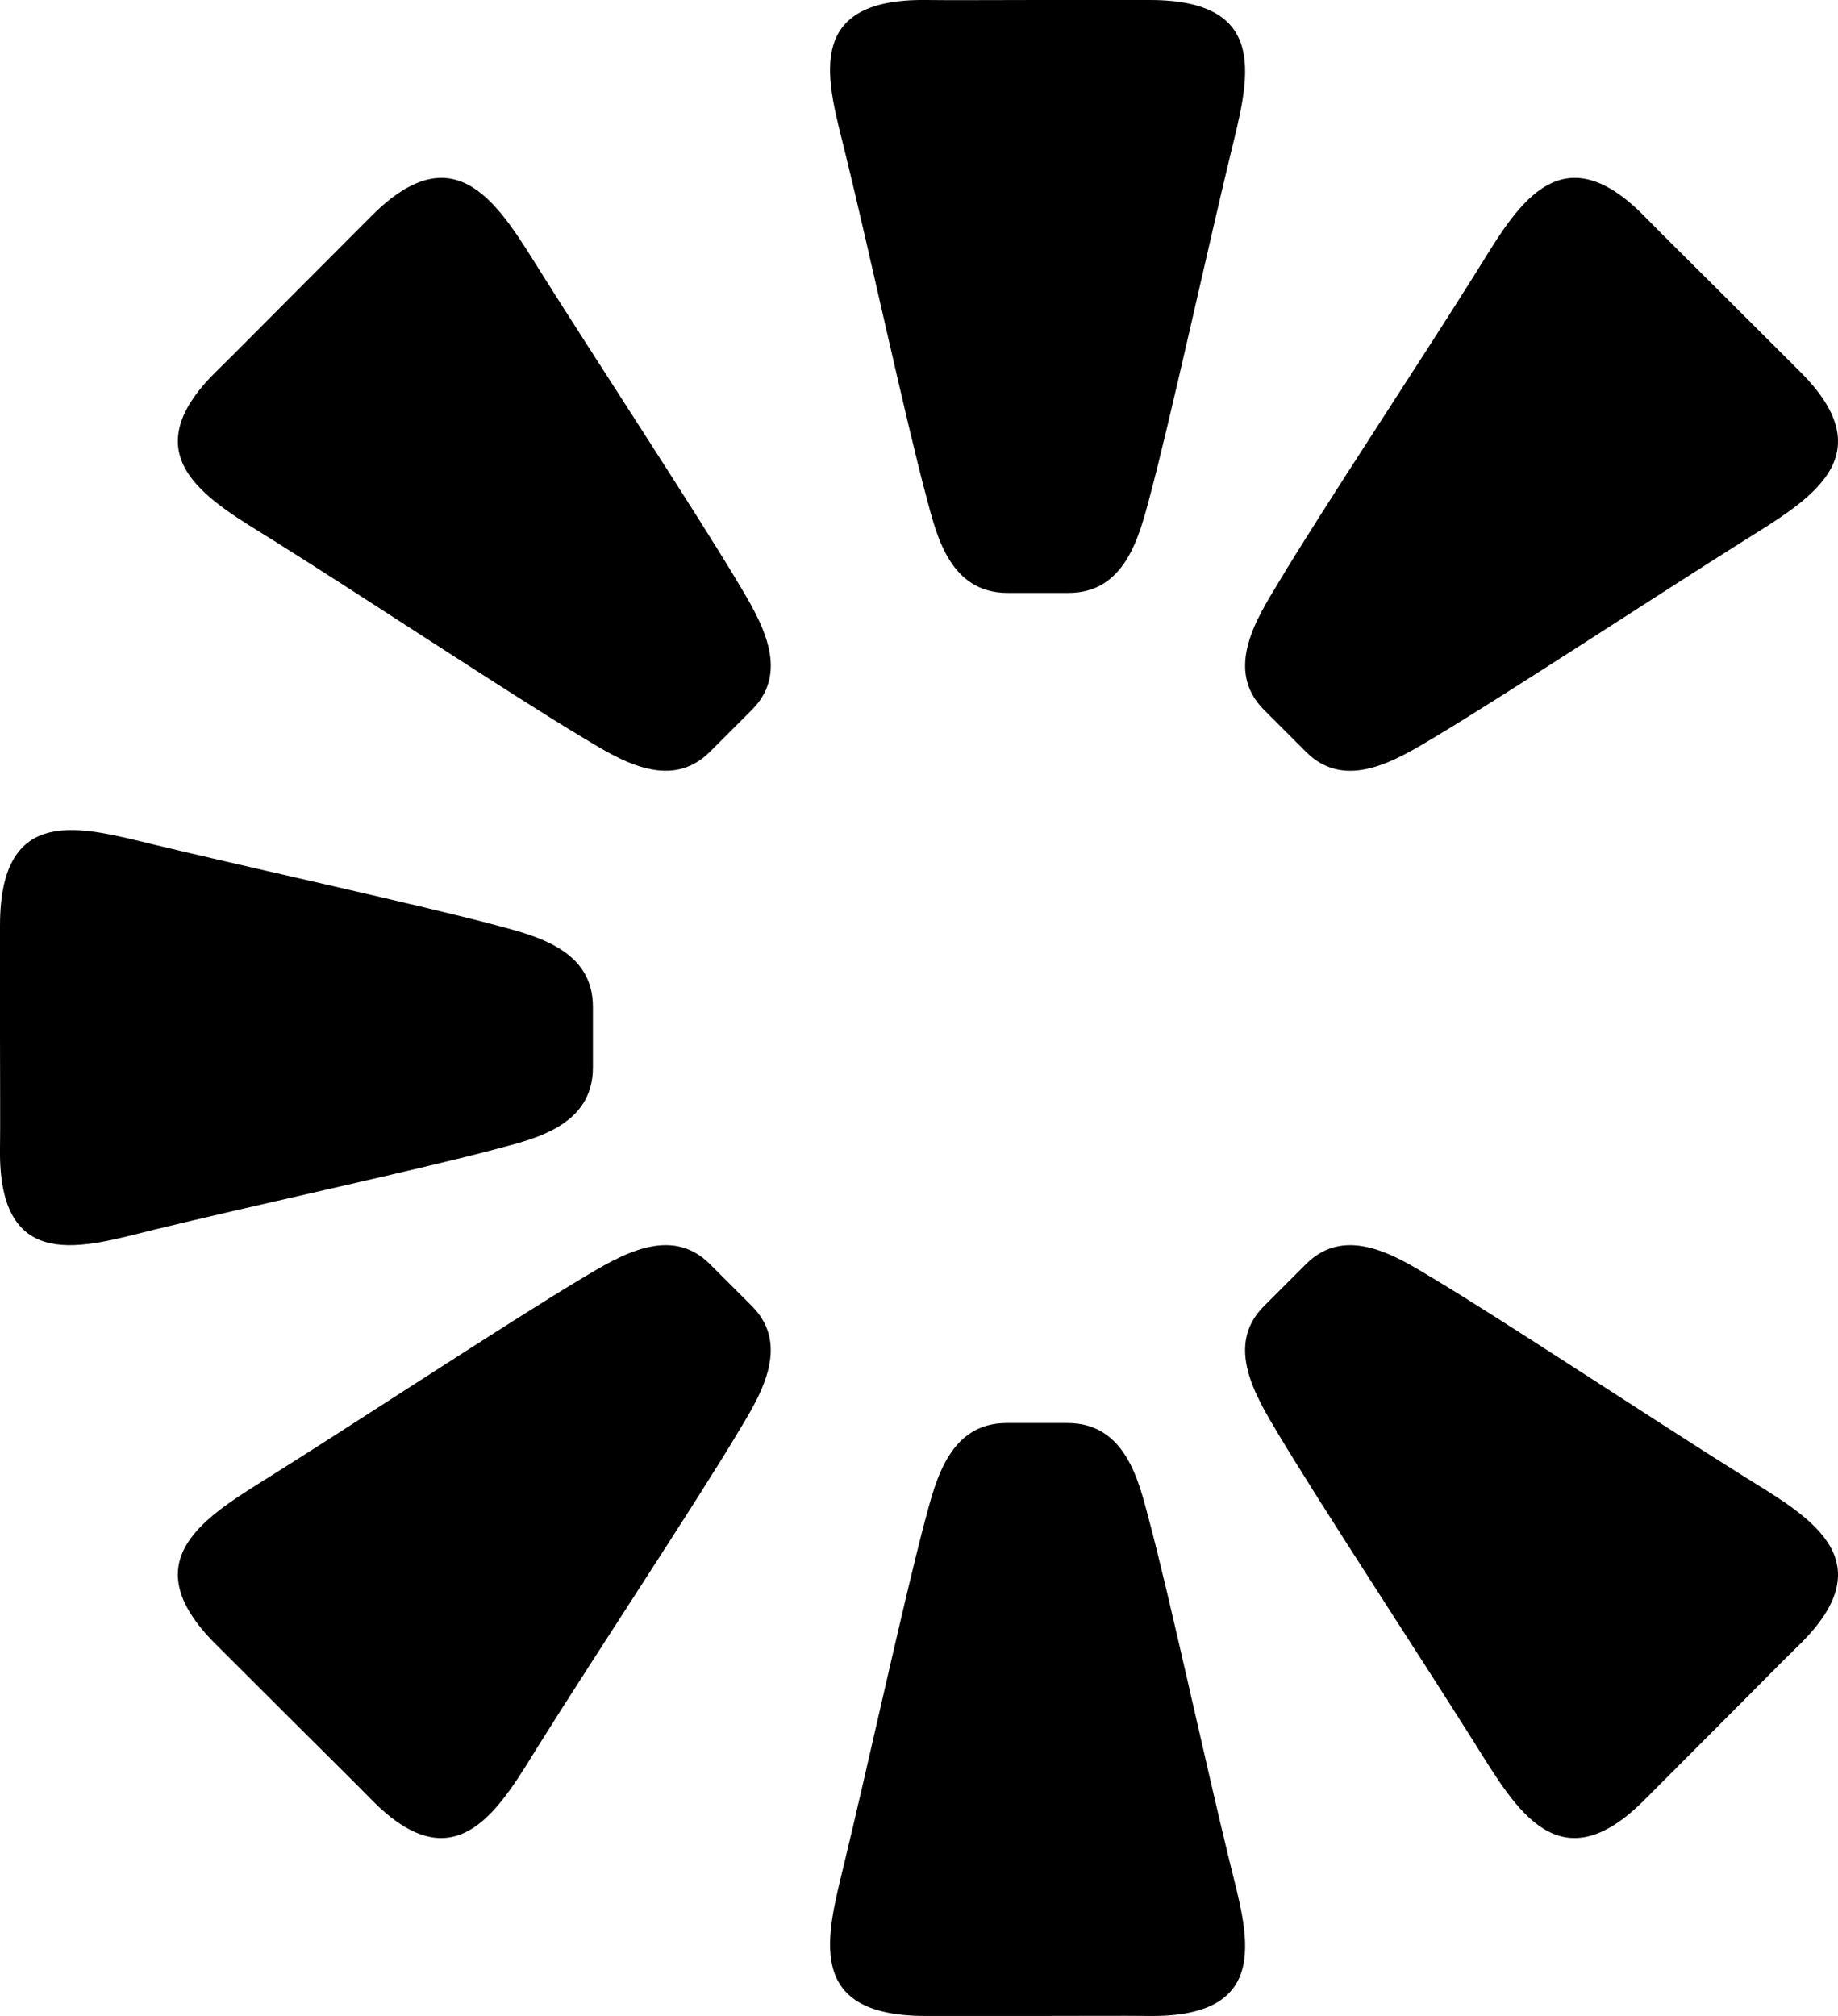 <?xml version="1.0" encoding="UTF-8"?>
<svg width="31px" height="34px" viewBox="0 0 31 34" version="1.1" xmlns="http://www.w3.org/2000/svg" xmlns:xlink="http://www.w3.org/1999/xlink">
    <title>logo_icon_color_2019</title>
    <g id="Page-1" stroke="none" stroke-width="1" fill="none" fill-rule="evenodd">
        <g id="Admin-1" transform="translate(-316, -202)" fill="#000000">
            <g id="logo_icon_color_2019" transform="translate(316, 202)">
                <path d="M17.508,0 C16.776,0 16.018,0.006 15.626,0 C13.49,-0.028 13.971,1.421 14.256,2.581 C14.656,4.21 15.279,7.097 15.626,8.387 C15.789,8.995 16.005,10 16.995,10 C17.241,10 17.859,10 18.021,10 C18.977,10 19.212,9.053 19.39,8.387 C19.733,7.106 20.367,4.202 20.759,2.581 C21.052,1.369 21.458,0 19.39,0 C19.044,0 17.953,0 17.508,0 Z" id="Path"></path>
                <path d="M4.964,4.947 C4.456,5.455 3.934,5.987 3.658,6.255 C2.154,7.72 3.555,8.454 4.607,9.112 C6.085,10.036 8.644,11.732 9.835,12.443 C10.395,12.778 11.286,13.369 11.972,12.681 C12.144,12.51 12.573,12.08 12.685,11.968 C13.349,11.303 12.814,10.441 12.447,9.826 C11.741,8.642 10.043,6.058 9.121,4.59 C8.432,3.492 7.706,2.199 6.27,3.638 C6.03,3.878 5.273,4.637 4.964,4.947 Z" id="Path"></path>
                <path d="M29.053,4.964 C28.545,4.456 28.013,3.934 27.745,3.658 C26.28,2.154 25.546,3.555 24.888,4.607 C23.964,6.085 22.268,8.644 21.557,9.835 C21.222,10.395 20.63,11.286 21.319,11.972 C21.49,12.144 21.92,12.573 22.032,12.685 C22.697,13.349 23.558,12.814 24.174,12.447 C25.358,11.741 27.942,10.043 29.41,9.121 C30.508,8.432 31.801,7.706 30.362,6.27 C30.122,6.03 29.363,5.273 29.053,4.964 Z" id="Path"></path>
                <path d="M29.036,29.053 C29.544,28.545 30.066,28.013 30.342,27.745 C31.846,26.28 30.445,25.546 29.393,24.888 C27.915,23.964 25.356,22.268 24.166,21.557 C23.605,21.222 22.714,20.63 22.028,21.319 C21.857,21.49 21.427,21.92 21.315,22.032 C20.651,22.697 21.186,23.558 21.553,24.174 C22.259,25.358 23.957,27.942 24.879,29.41 C25.568,30.508 26.294,31.801 27.73,30.362 C27.97,30.122 28.727,29.363 29.036,29.053 Z" id="Path"></path>
                <path d="M4.947,29.036 C5.455,29.544 5.987,30.067 6.255,30.342 C7.72,31.846 8.454,30.445 9.112,29.393 C10.036,27.915 11.732,25.356 12.443,24.165 C12.778,23.604 13.369,22.714 12.681,22.027 C12.51,21.856 12.08,21.427 11.968,21.315 C11.303,20.651 10.441,21.186 9.826,21.553 C8.642,22.259 6.058,23.957 4.59,24.879 C3.492,25.568 2.199,26.294 3.638,27.73 C3.878,27.97 4.637,28.727 4.947,29.036 Z" id="Path"></path>
                <path d="M17.492,34 C18.224,34 18.982,33.995 19.374,34 C21.51,34.028 21.029,32.579 20.744,31.419 C20.344,29.79 19.721,26.903 19.374,25.613 C19.211,25.005 18.995,24 18.005,24 C17.759,24 17.141,24 16.979,24 C16.023,24 15.788,24.947 15.61,25.613 C15.267,26.894 14.633,29.798 14.241,31.419 C13.948,32.631 13.542,34 15.61,34 C15.956,34 17.047,34 17.492,34 Z" id="Path"></path>
                <path d="M0,17.492 C0,18.224 0.006,18.982 0,19.374 C-0.028,21.51 1.421,21.029 2.581,20.744 C4.21,20.344 7.097,19.721 8.387,19.374 C8.995,19.211 10,18.995 10,18.005 C10,17.759 10,17.141 10,16.979 C10,16.023 9.053,15.788 8.387,15.61 C7.106,15.267 4.202,14.633 2.581,14.241 C1.369,13.948 0,13.542 0,15.61 C0,15.956 0,17.047 0,17.492 Z" id="Path"></path>
            </g>
        </g>
    </g>
</svg>
